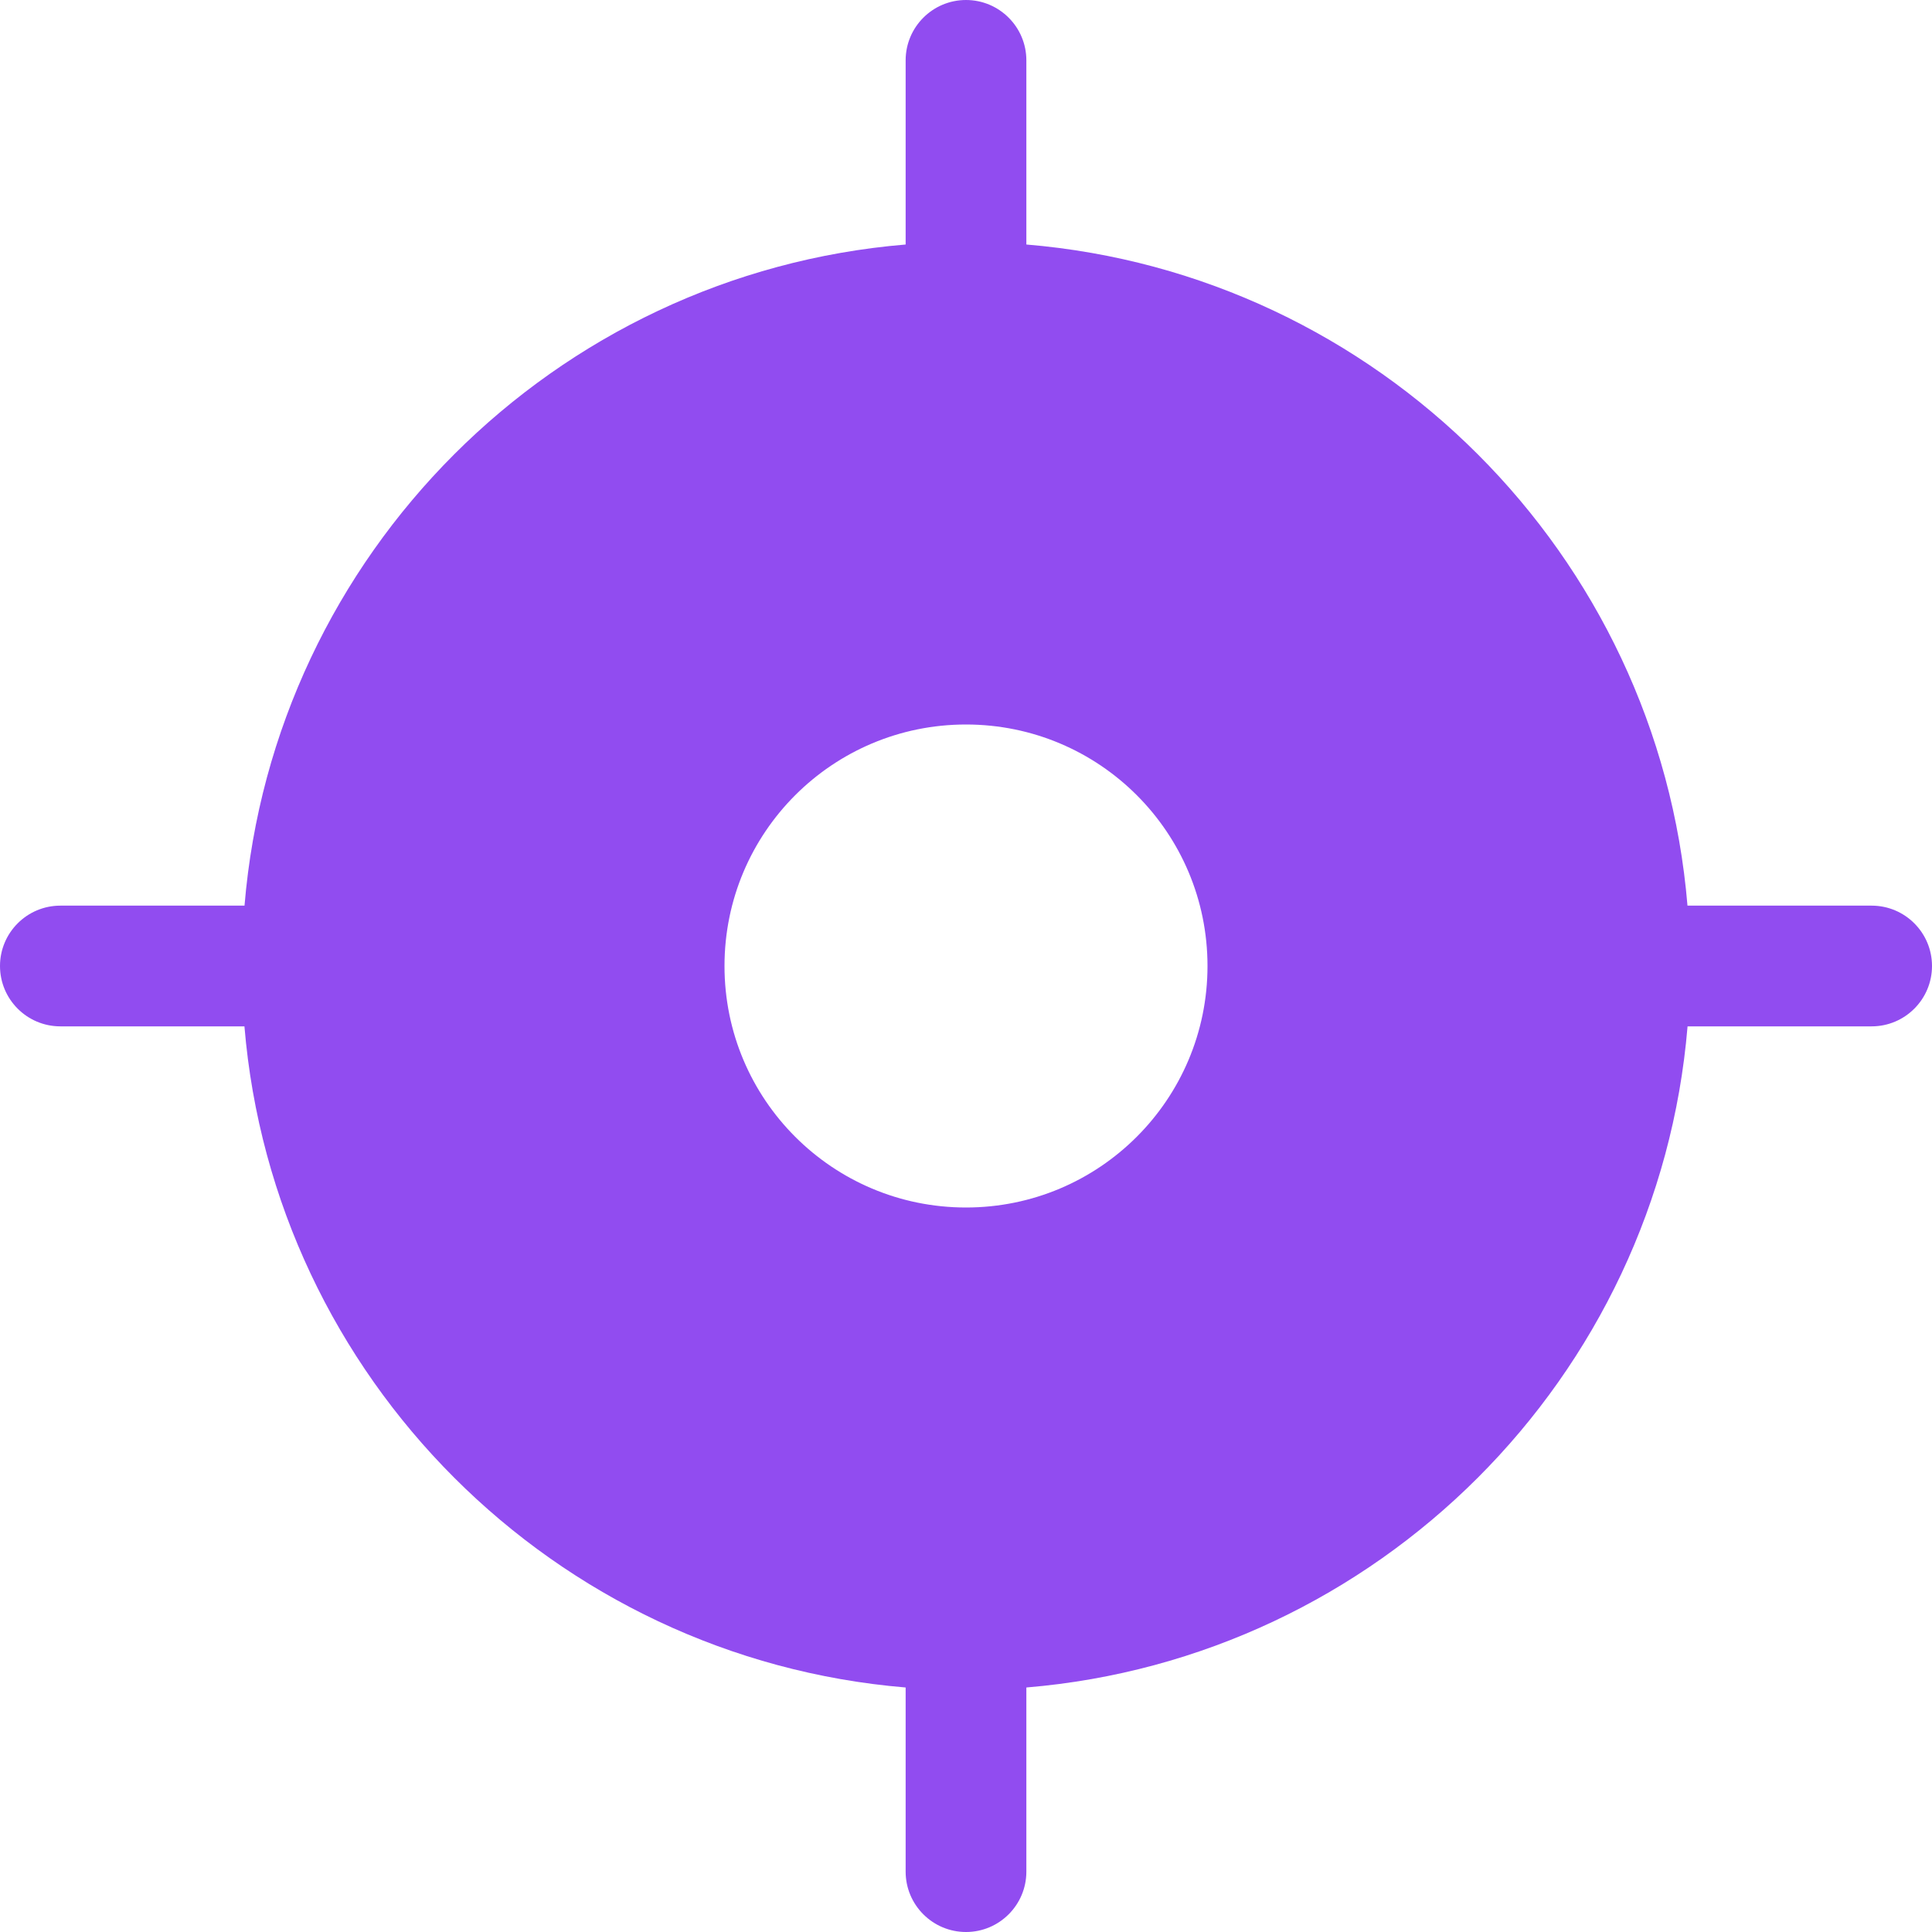 <?xml version="1.0" encoding="UTF-8"?>
<svg width="25px" height="25px" viewBox="0 0 25 25" version="1.1" xmlns="http://www.w3.org/2000/svg" xmlns:xlink="http://www.w3.org/1999/xlink">
    <!-- Generator: Sketch 55.2 (78181) - https://sketchapp.com -->
    <title>precision</title>
    <desc>Created with Sketch.</desc>
    <g id="Page-1" stroke="none" stroke-width="1" fill="none" fill-rule="evenodd" opacity="0.7">
        <g id="自动化营销引擎" transform="translate(-62, -633)" fill="#6200EA" fill-rule="nonzero">
            <g id="precision" transform="translate(62, 633)">
                <path d="M24.219,11.719 L21.836,11.719 C21.458,7.172 17.828,3.542 13.281,3.164 L13.281,0.781 C13.281,0.35 12.931,0 12.5,0 C12.069,0 11.719,0.35 11.719,0.781 L11.719,3.164 C7.172,3.542 3.542,7.172 3.164,11.719 L0.781,11.719 C0.35,11.719 0,12.069 0,12.5 C0,12.931 0.35,13.281 0.781,13.281 L3.163,13.281 C3.541,17.827 7.172,21.458 11.719,21.836 L11.719,24.219 C11.719,24.65 12.069,25 12.5,25 C12.931,25 13.281,24.65 13.281,24.219 L13.281,21.836 C17.828,21.458 21.459,17.828 21.837,13.281 L24.219,13.281 C24.65,13.281 25,12.931 25,12.5 C25,12.069 24.65,11.719 24.219,11.719 Z M12.5,15.625 C10.773,15.625 9.375,14.227 9.375,12.5 C9.375,10.773 10.773,9.375 12.5,9.375 C14.227,9.375 15.625,10.773 15.625,12.5 C15.625,14.225 14.227,15.625 12.5,15.625 Z" id="形状"></path>
            </g>
        </g>
    </g>
</svg>